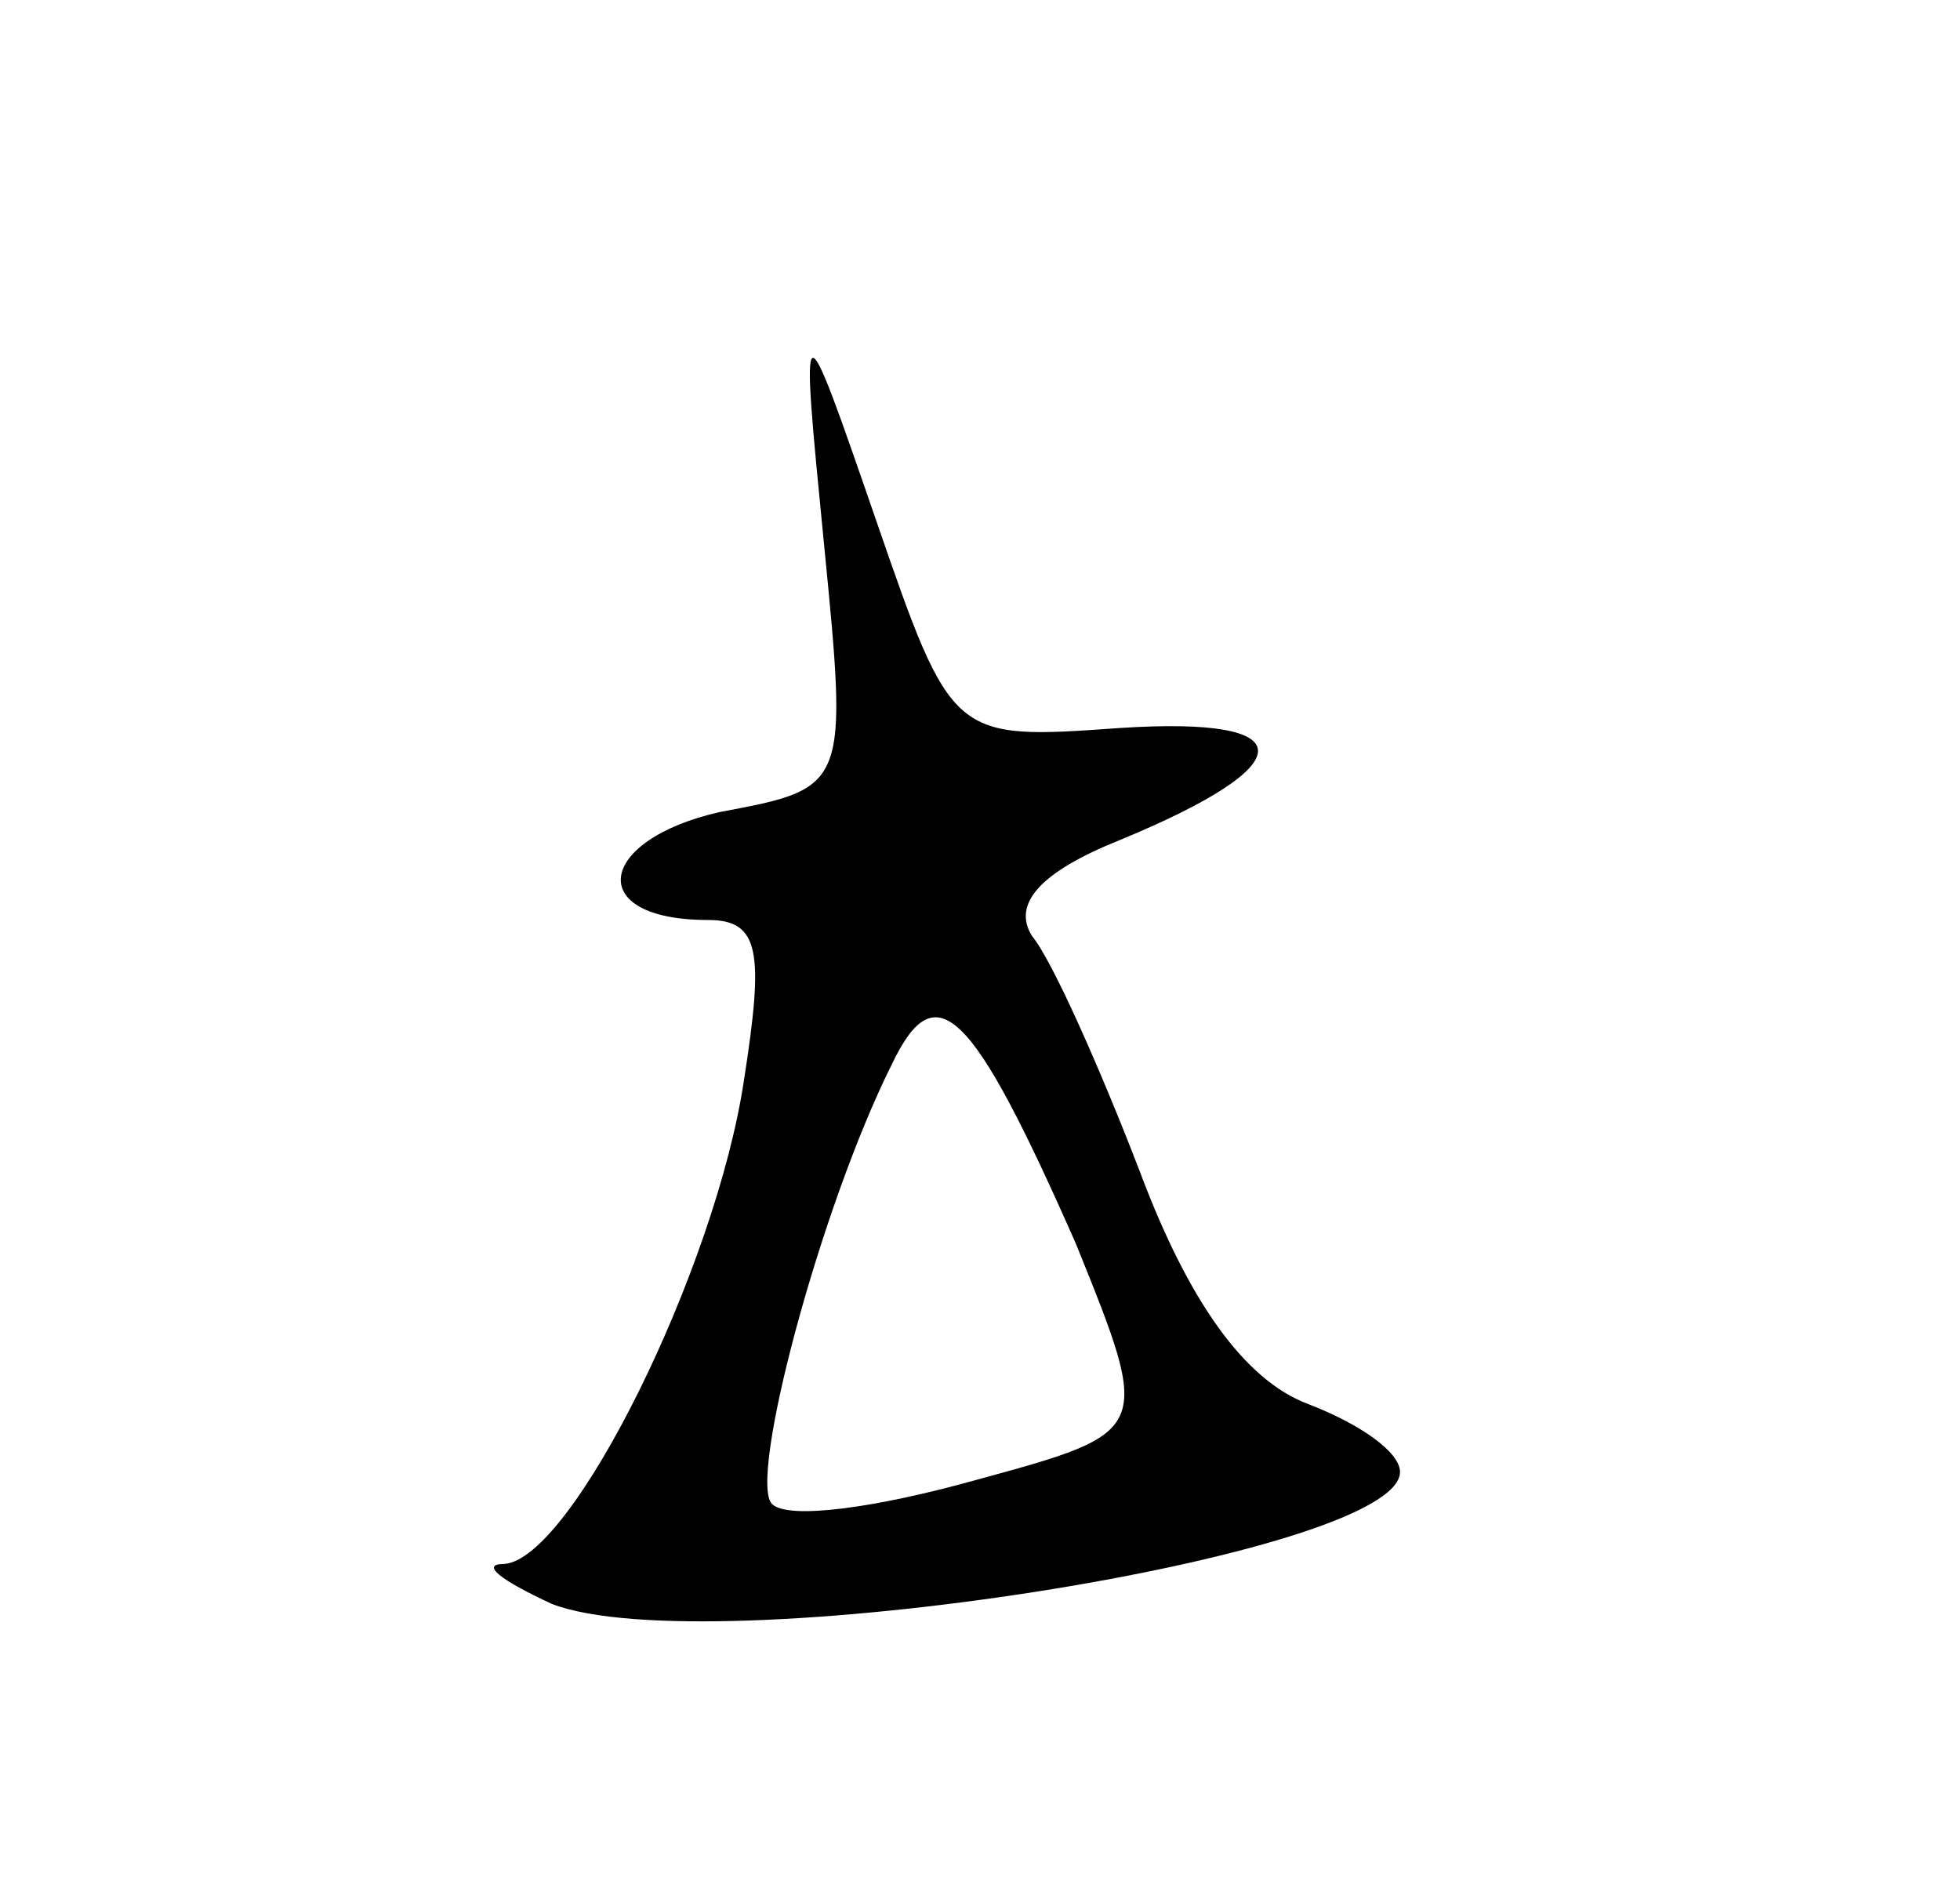 <svg version="1.0" xmlns="http://www.w3.org/2000/svg"
 width="49pt" height="47pt" viewBox="0 0 49 47"
 preserveAspectRatio="xMidYMid meet">
<g transform="translate(0,47) scale(0.1,-0.1)"
fill="#000000" stroke="none">
<path d="M206 334 c6 -61 6 -61 -26 -67 -31 -7 -34 -27 -3 -27 13 0 14 -8 9
-40 -7 -47 -43 -120 -60 -121 -6 0 -1 -4 12 -10 39 -15 212 12 212 33 0 5 -10
12 -23 17 -16 6 -30 26 -42 58 -10 26 -22 53 -27 59 -5 8 2 16 22 24 46 19 46
31 0 28 -42 -3 -42 -3 -61 52 -19 55 -19 55 -13 -6z m63 -175 c19 -47 19 -47
-25 -59 -25 -7 -47 -10 -51 -6 -6 6 12 74 30 110 11 23 20 14 46 -45z"/>
</g>
</svg>
